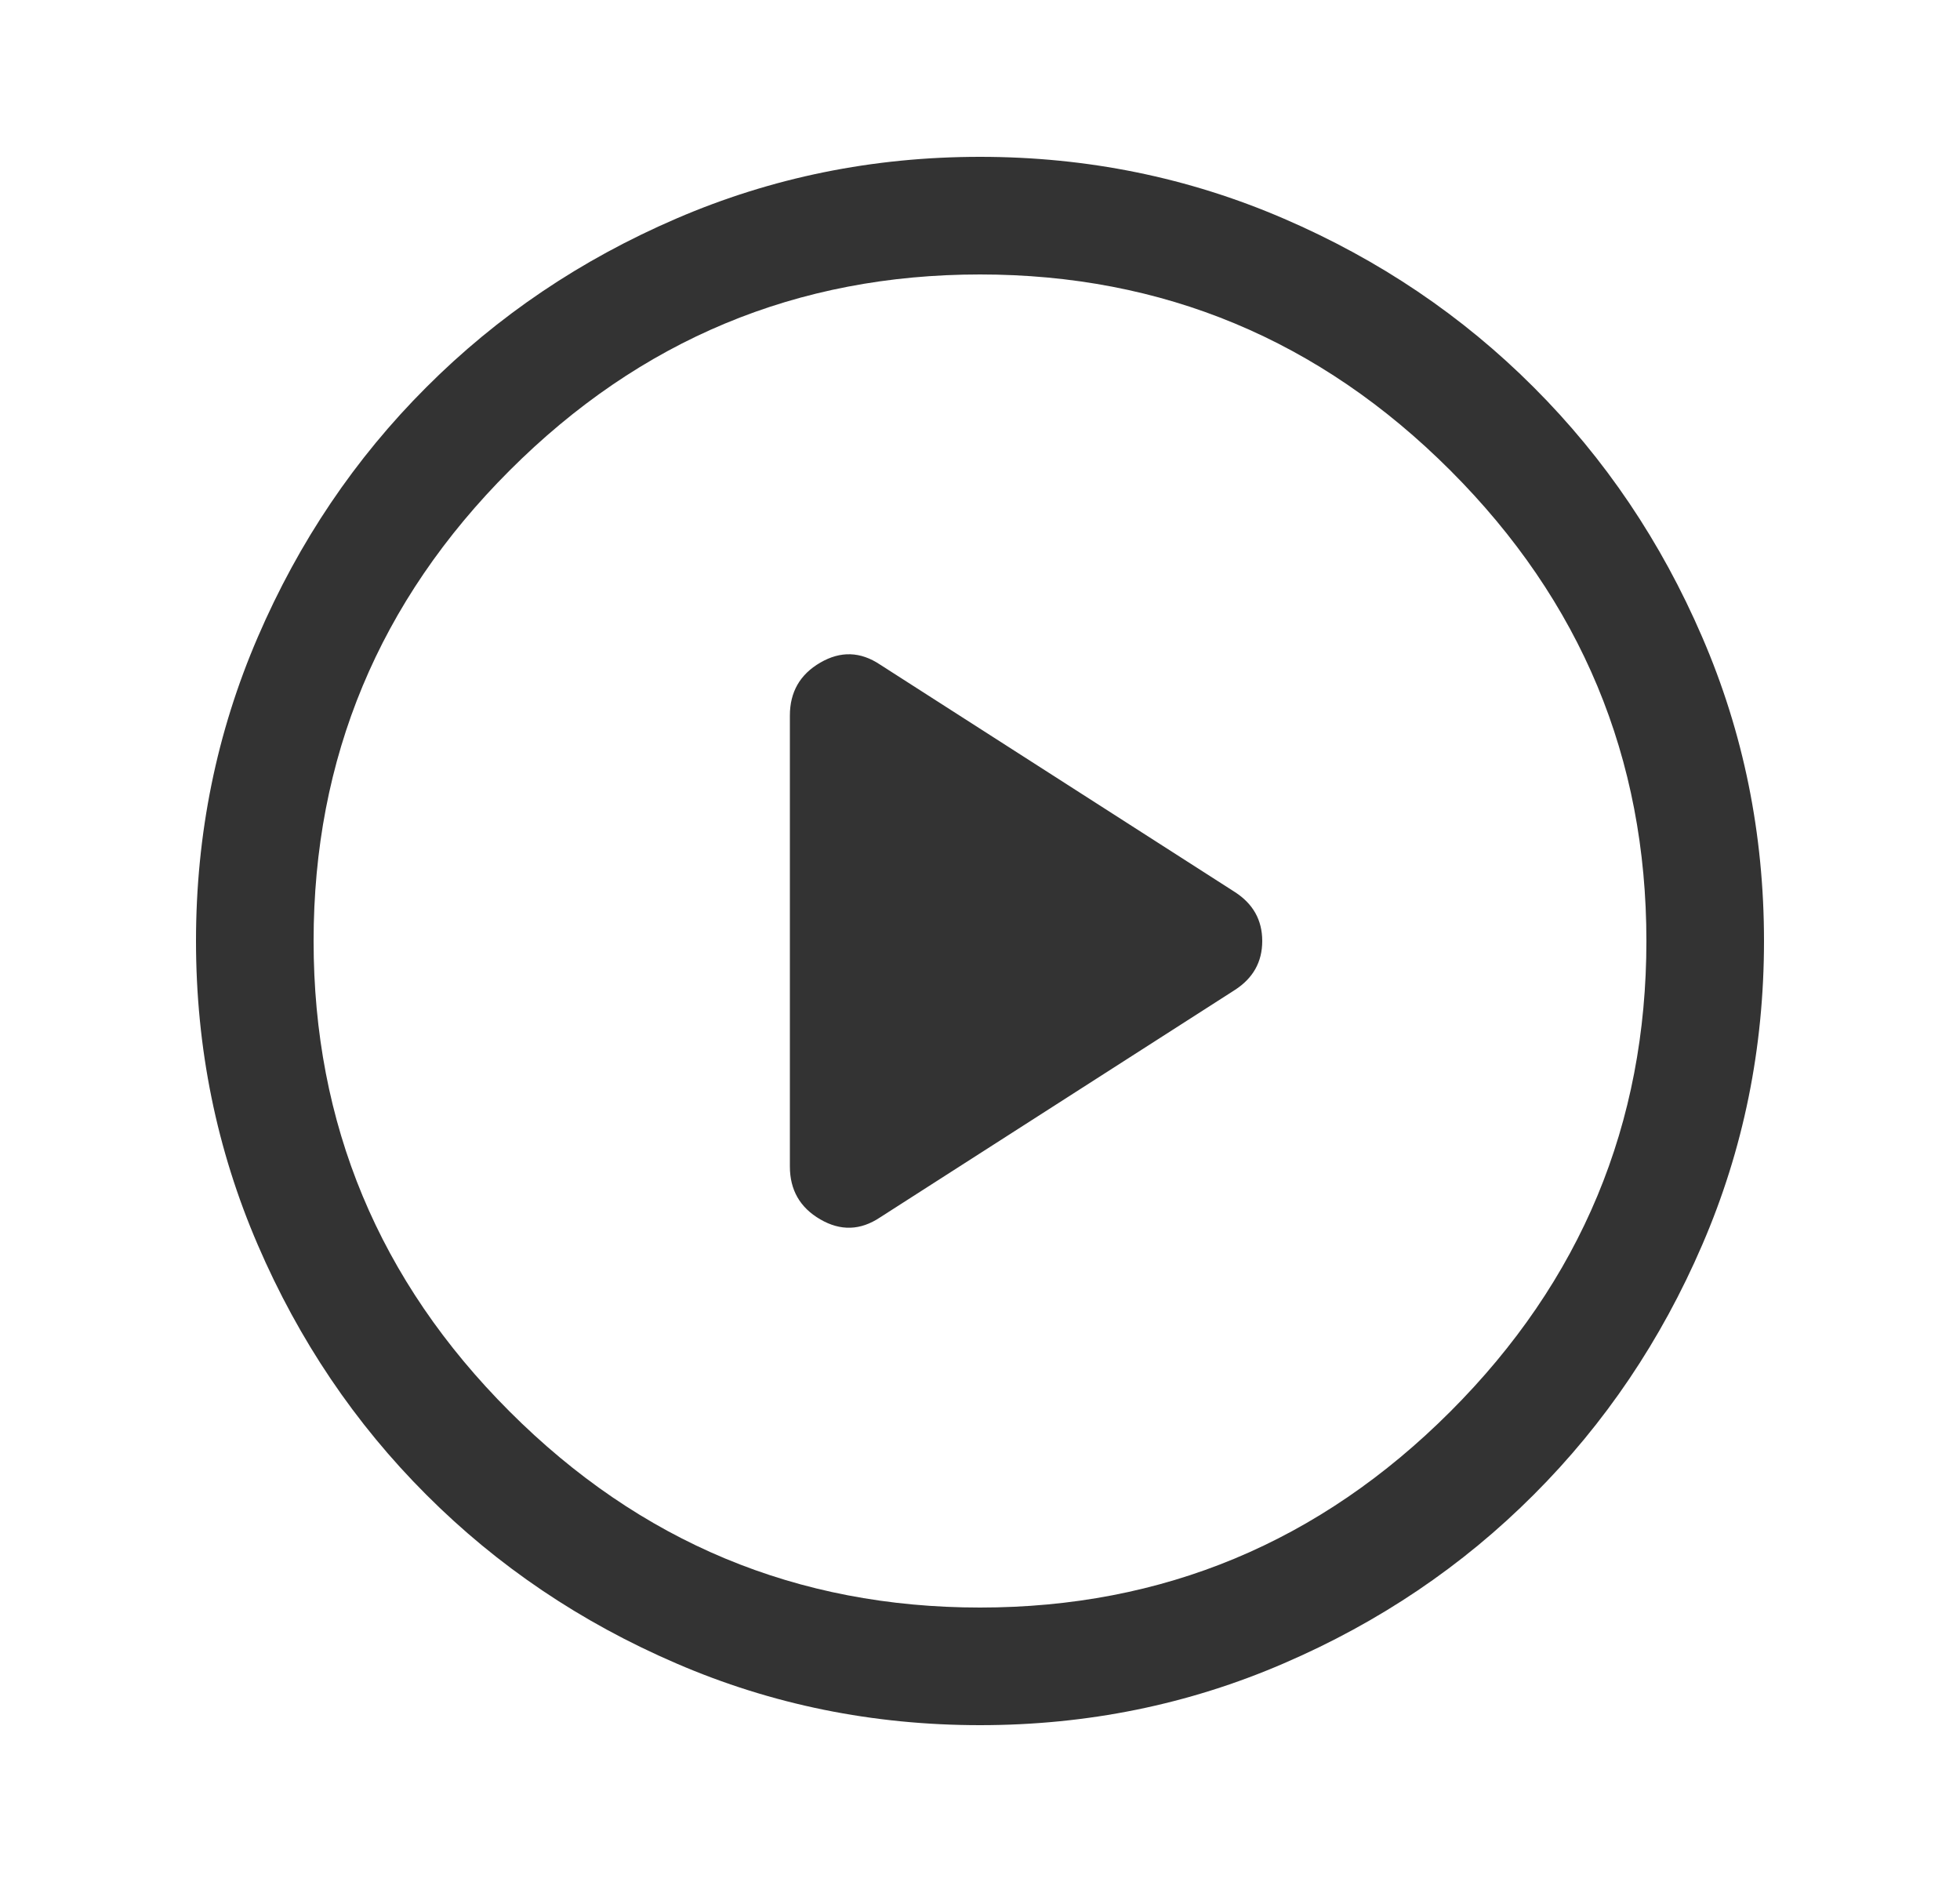 <svg width="25" height="24" viewBox="0 0 25 24" fill="none" xmlns="http://www.w3.org/2000/svg">
<path d="M10.075 9.125V14.875C10.075 15.175 10.204 15.4 10.463 15.55C10.721 15.7 10.975 15.692 11.225 15.525L15.75 12.625C15.983 12.475 16.1 12.267 16.1 12C16.1 11.733 15.983 11.525 15.75 11.375L11.225 8.475C10.975 8.308 10.721 8.3 10.463 8.45C10.204 8.6 10.075 8.825 10.075 9.125ZM12.5 22C11.133 22 9.842 21.738 8.625 21.212C7.408 20.688 6.346 19.971 5.438 19.062C4.529 18.154 3.812 17.092 3.288 15.875C2.763 14.658 2.5 13.367 2.5 12C2.5 10.633 2.763 9.342 3.288 8.125C3.812 6.908 4.529 5.846 5.438 4.938C6.346 4.029 7.408 3.312 8.625 2.788C9.842 2.263 11.133 2 12.5 2C13.867 2 15.158 2.263 16.375 2.788C17.592 3.312 18.654 4.029 19.562 4.938C20.471 5.846 21.188 6.908 21.712 8.125C22.238 9.342 22.5 10.633 22.5 12C22.5 13.367 22.238 14.658 21.712 15.875C21.188 17.092 20.471 18.154 19.562 19.062C18.654 19.971 17.592 20.688 16.375 21.212C15.158 21.738 13.867 22 12.5 22ZM12.5 20.5C14.833 20.5 16.833 19.667 18.5 18C20.167 16.333 21 14.333 21 12C21 9.667 20.167 7.667 18.5 6C16.833 4.333 14.833 3.5 12.5 3.5C10.167 3.5 8.167 4.333 6.5 6C4.833 7.667 4 9.667 4 12C4 14.333 4.833 16.333 6.5 18C8.167 19.667 10.167 20.5 12.5 20.5Z" fill="#333333"/>
</svg>
